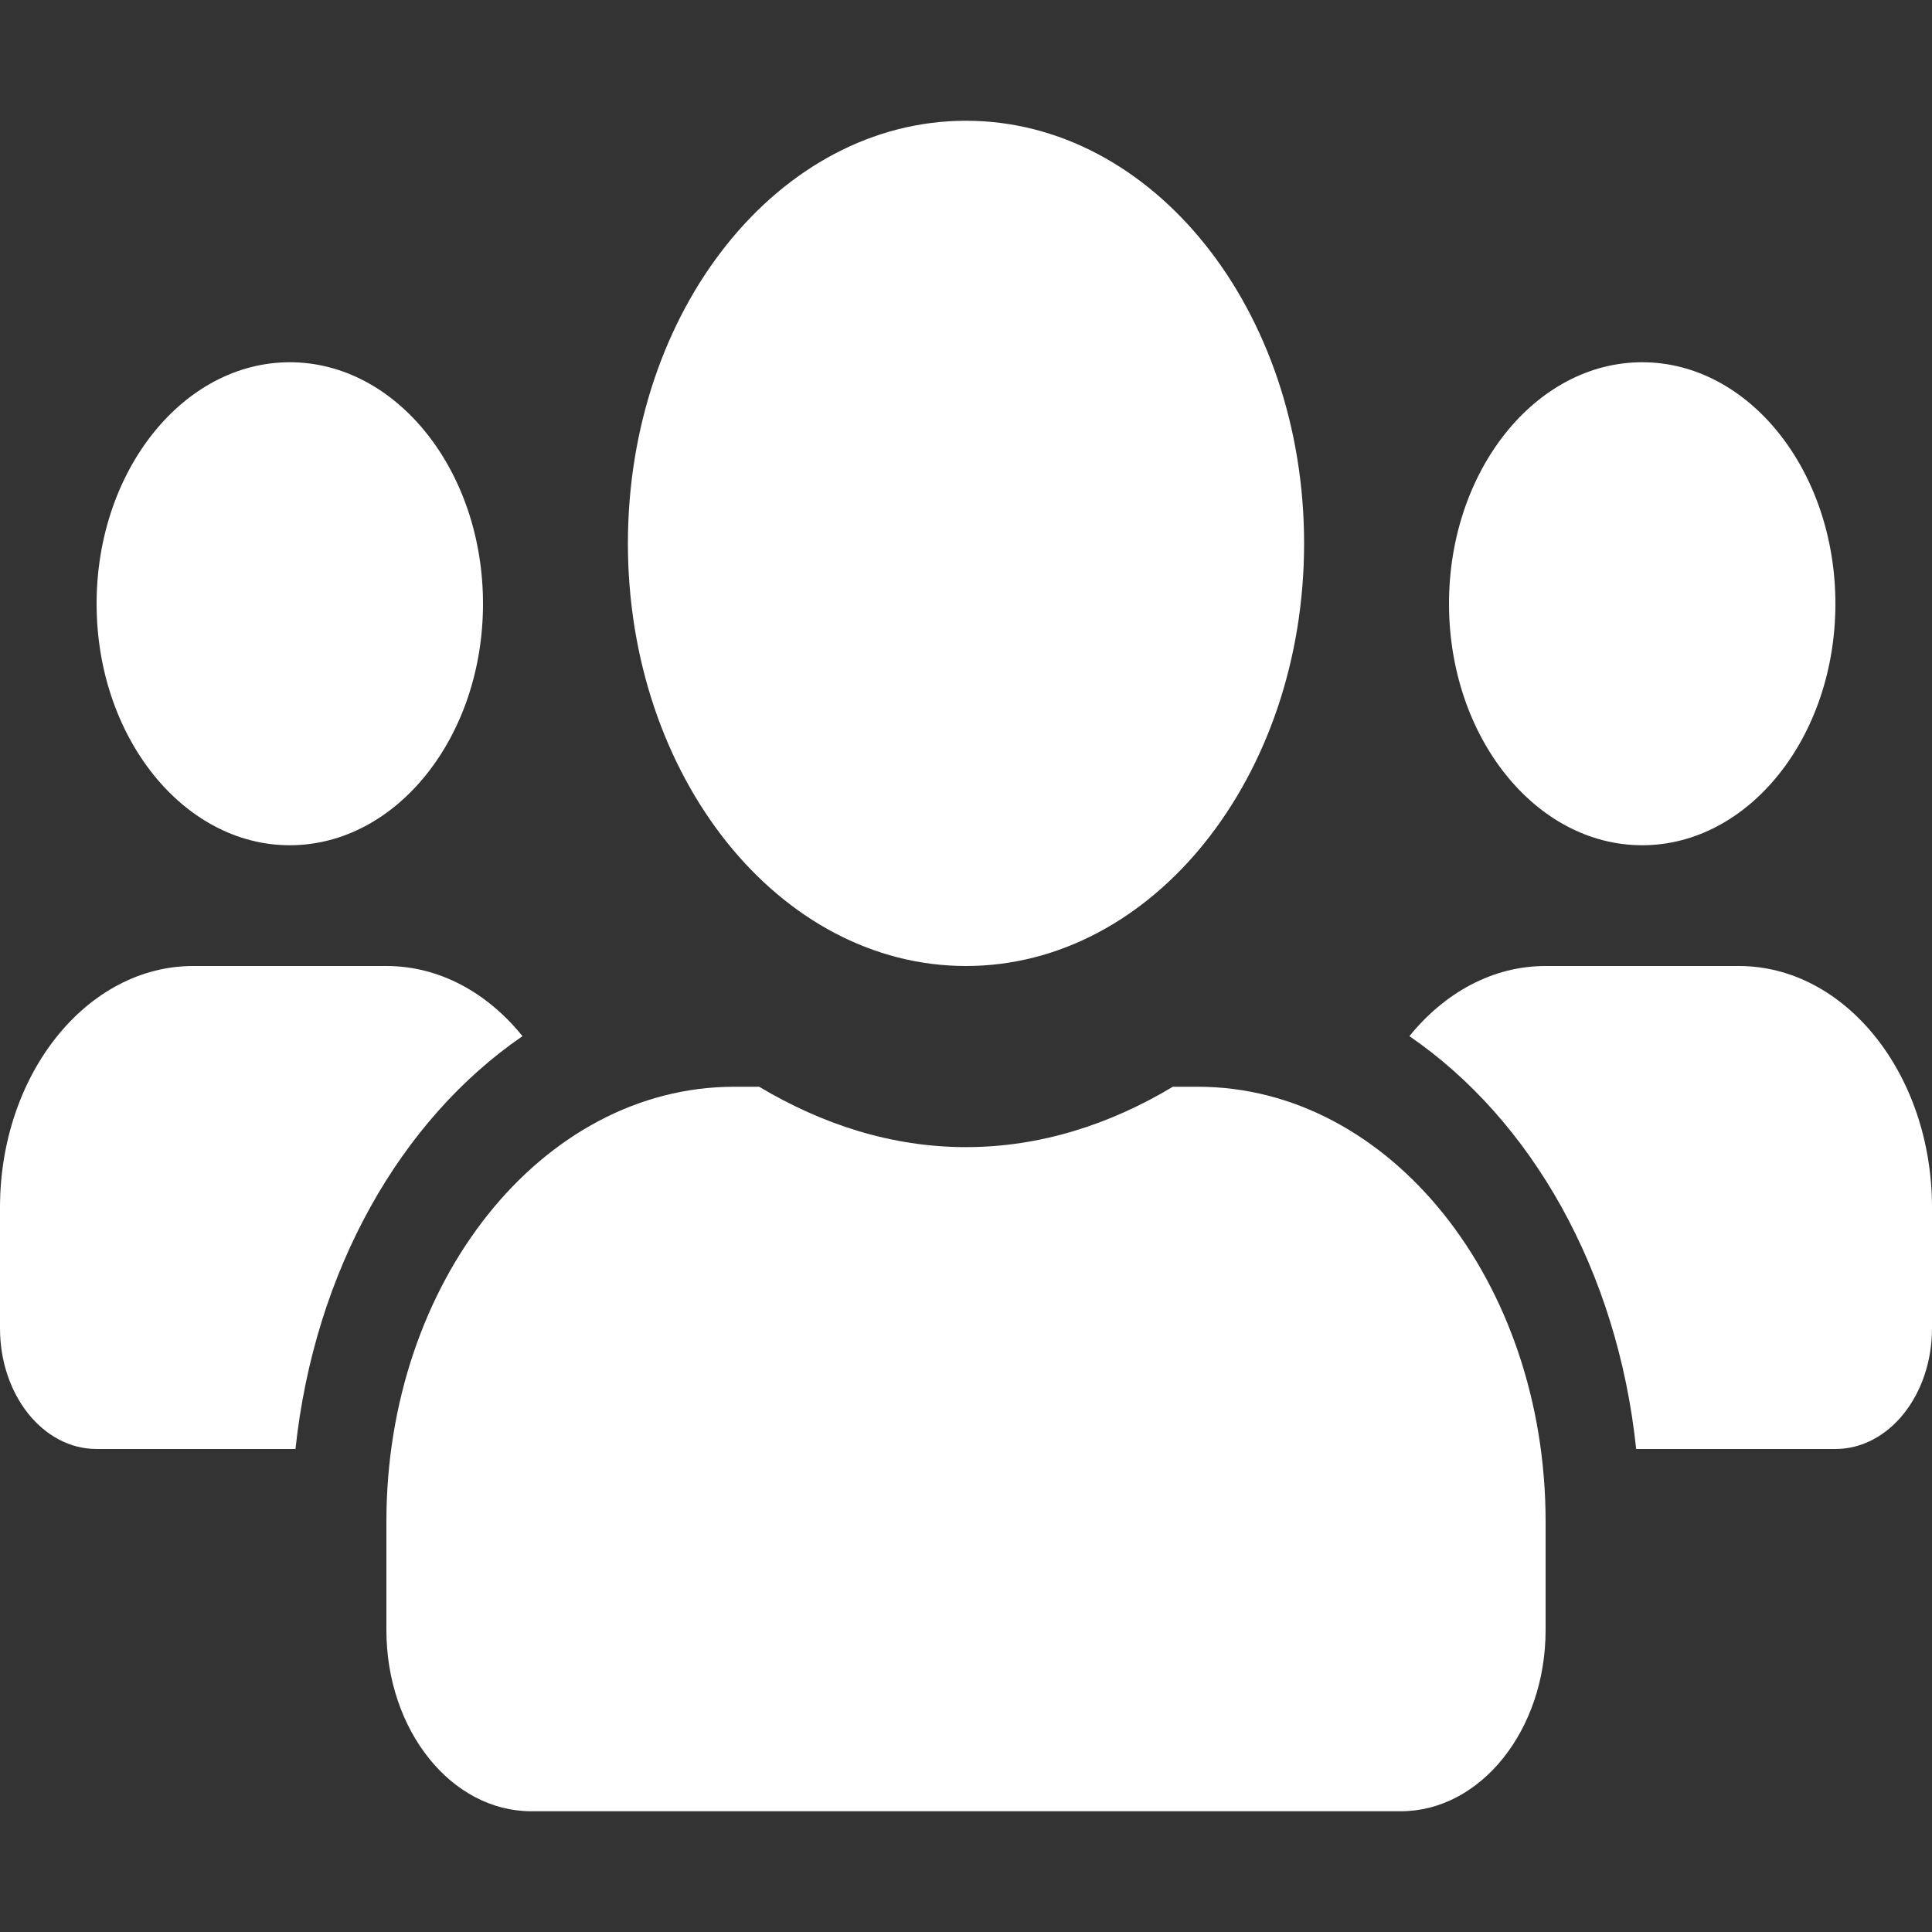 <svg width="16" height="16" viewBox="0 0 16 16" fill="none" xmlns="http://www.w3.org/2000/svg">
<rect x="0" y="0" width="16" height="16" fill="#333333" stroke="none"/>
<path d="M2.4 7C3.283 7 4 6.103 4 5C4 3.897 3.283 3 2.4 3C1.518 3 0.8 3.897 0.8 5C0.8 6.103 1.518 7 2.4 7ZM13.6 7C14.482 7 15.2 6.103 15.2 5C15.2 3.897 14.482 3 13.6 3C12.717 3 12 3.897 12 5C12 6.103 12.717 7 13.6 7ZM14.4 8H12.8C12.36 8 11.963 8.222 11.672 8.581C12.68 9.272 13.395 10.519 13.55 12H15.2C15.643 12 16 11.553 16 11V10C16 8.897 15.283 8 14.4 8ZM8 8C9.547 8 10.8 6.434 10.8 4.5C10.8 2.566 9.547 1 8 1C6.452 1 5.2 2.566 5.2 4.5C5.2 6.434 6.452 8 8 8ZM9.92 9H9.713C9.193 9.312 8.615 9.5 8 9.5C7.385 9.5 6.81 9.312 6.287 9H6.08C4.49 9 3.2 10.613 3.2 12.6V13.5C3.2 14.328 3.737 15 4.4 15H11.6C12.262 15 12.8 14.328 12.8 13.5V12.6C12.8 10.613 11.51 9 9.92 9ZM4.327 8.581C4.037 8.222 3.64 8 3.2 8H1.6C0.718 8 0 8.897 0 10V11C0 11.553 0.357 12 0.8 12H2.447C2.605 10.519 3.32 9.272 4.327 8.581Z" fill="white"/>
</svg>
